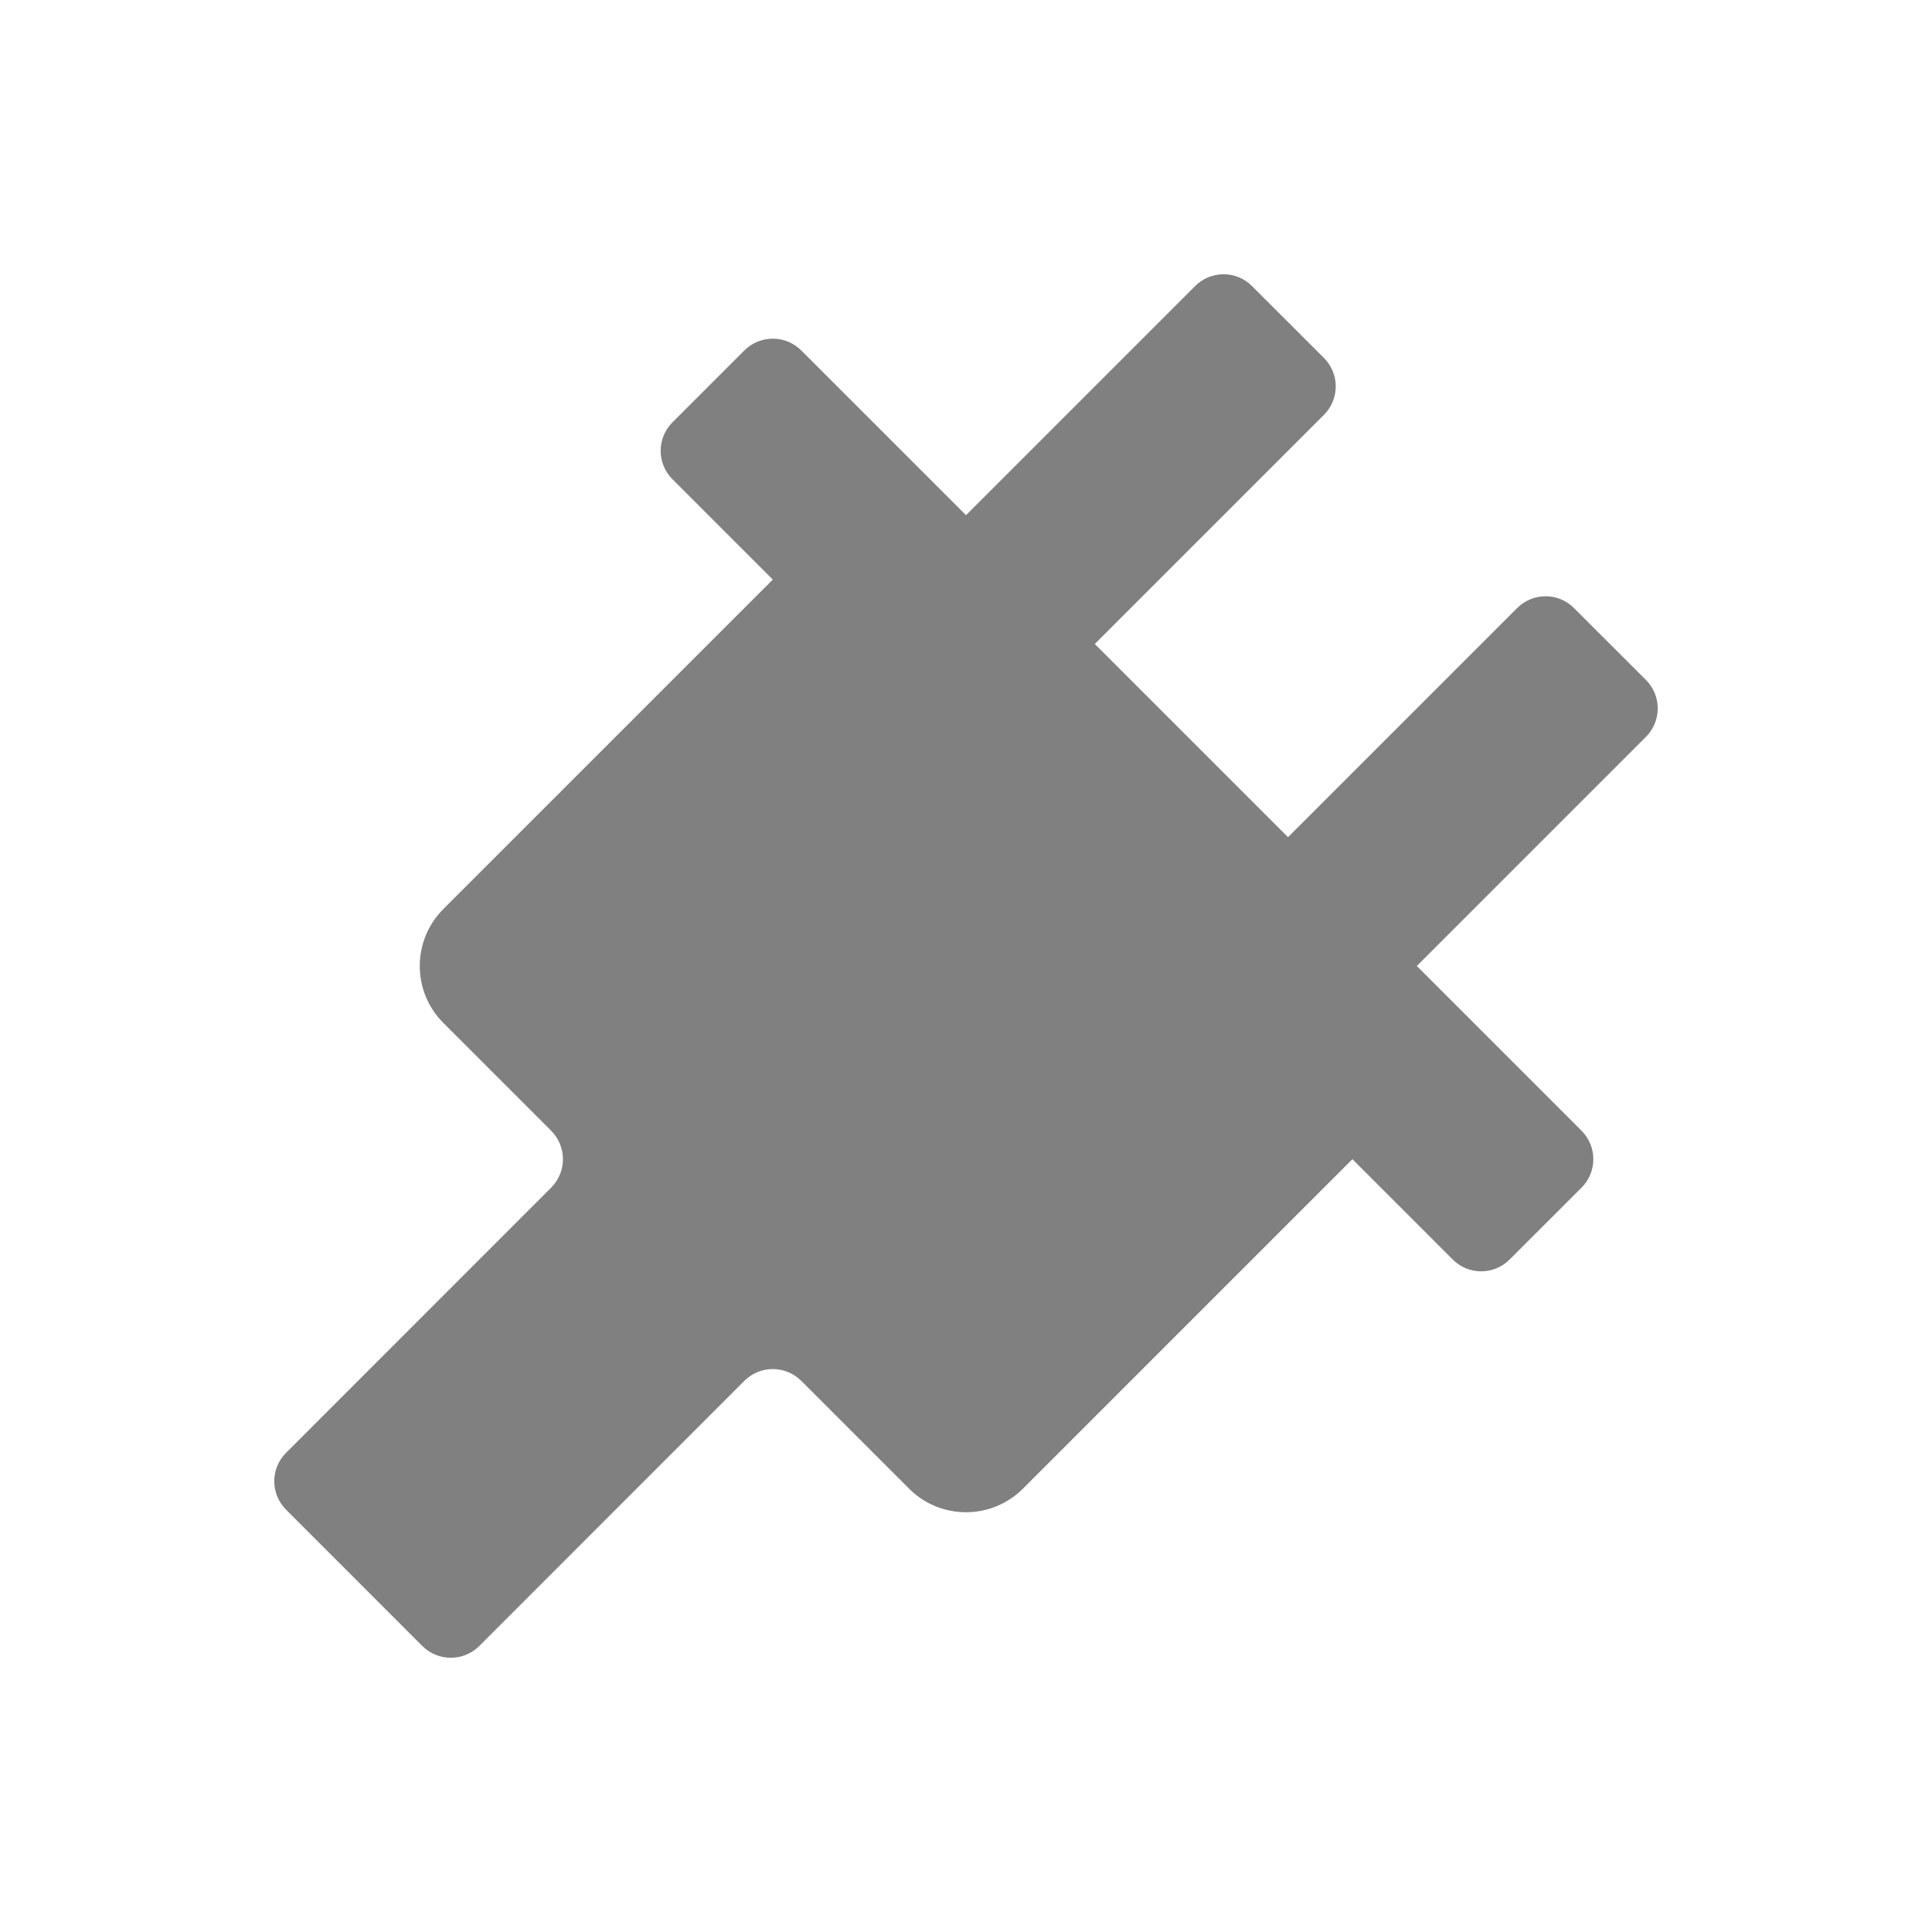 <svg width="24" height="24" viewBox="0 0 24 24" fill="none" xmlns="http://www.w3.org/2000/svg">
<path fill-rule="evenodd" clip-rule="evenodd" d="M3.554 18.047C3.358 18.242 3.358 18.558 3.554 18.754L5.246 20.447C5.442 20.642 5.758 20.642 5.954 20.447L9.246 17.154C9.442 16.958 9.758 16.958 9.954 17.154L11.293 18.493C11.683 18.883 12.316 18.883 12.707 18.493L16.8 14.4L18.046 15.646C18.242 15.842 18.558 15.842 18.753 15.646L19.646 14.754C19.842 14.558 19.842 14.242 19.646 14.046L17.6 12L20.446 9.154C20.642 8.958 20.642 8.642 20.446 8.446L19.553 7.554C19.358 7.358 19.042 7.358 18.846 7.554L16 10.4L13.6 8L16.446 5.154C16.642 4.958 16.642 4.642 16.446 4.446L15.553 3.554C15.358 3.358 15.042 3.358 14.846 3.554L12 6.4L9.954 4.354C9.758 4.158 9.442 4.158 9.246 4.354L8.354 5.246C8.158 5.442 8.158 5.758 8.354 5.954L9.6 7.2L5.507 11.293C5.117 11.683 5.117 12.317 5.507 12.707L6.846 14.046C7.042 14.242 7.042 14.558 6.846 14.754L3.554 18.047Z" fill="#808080"/>
</svg>
